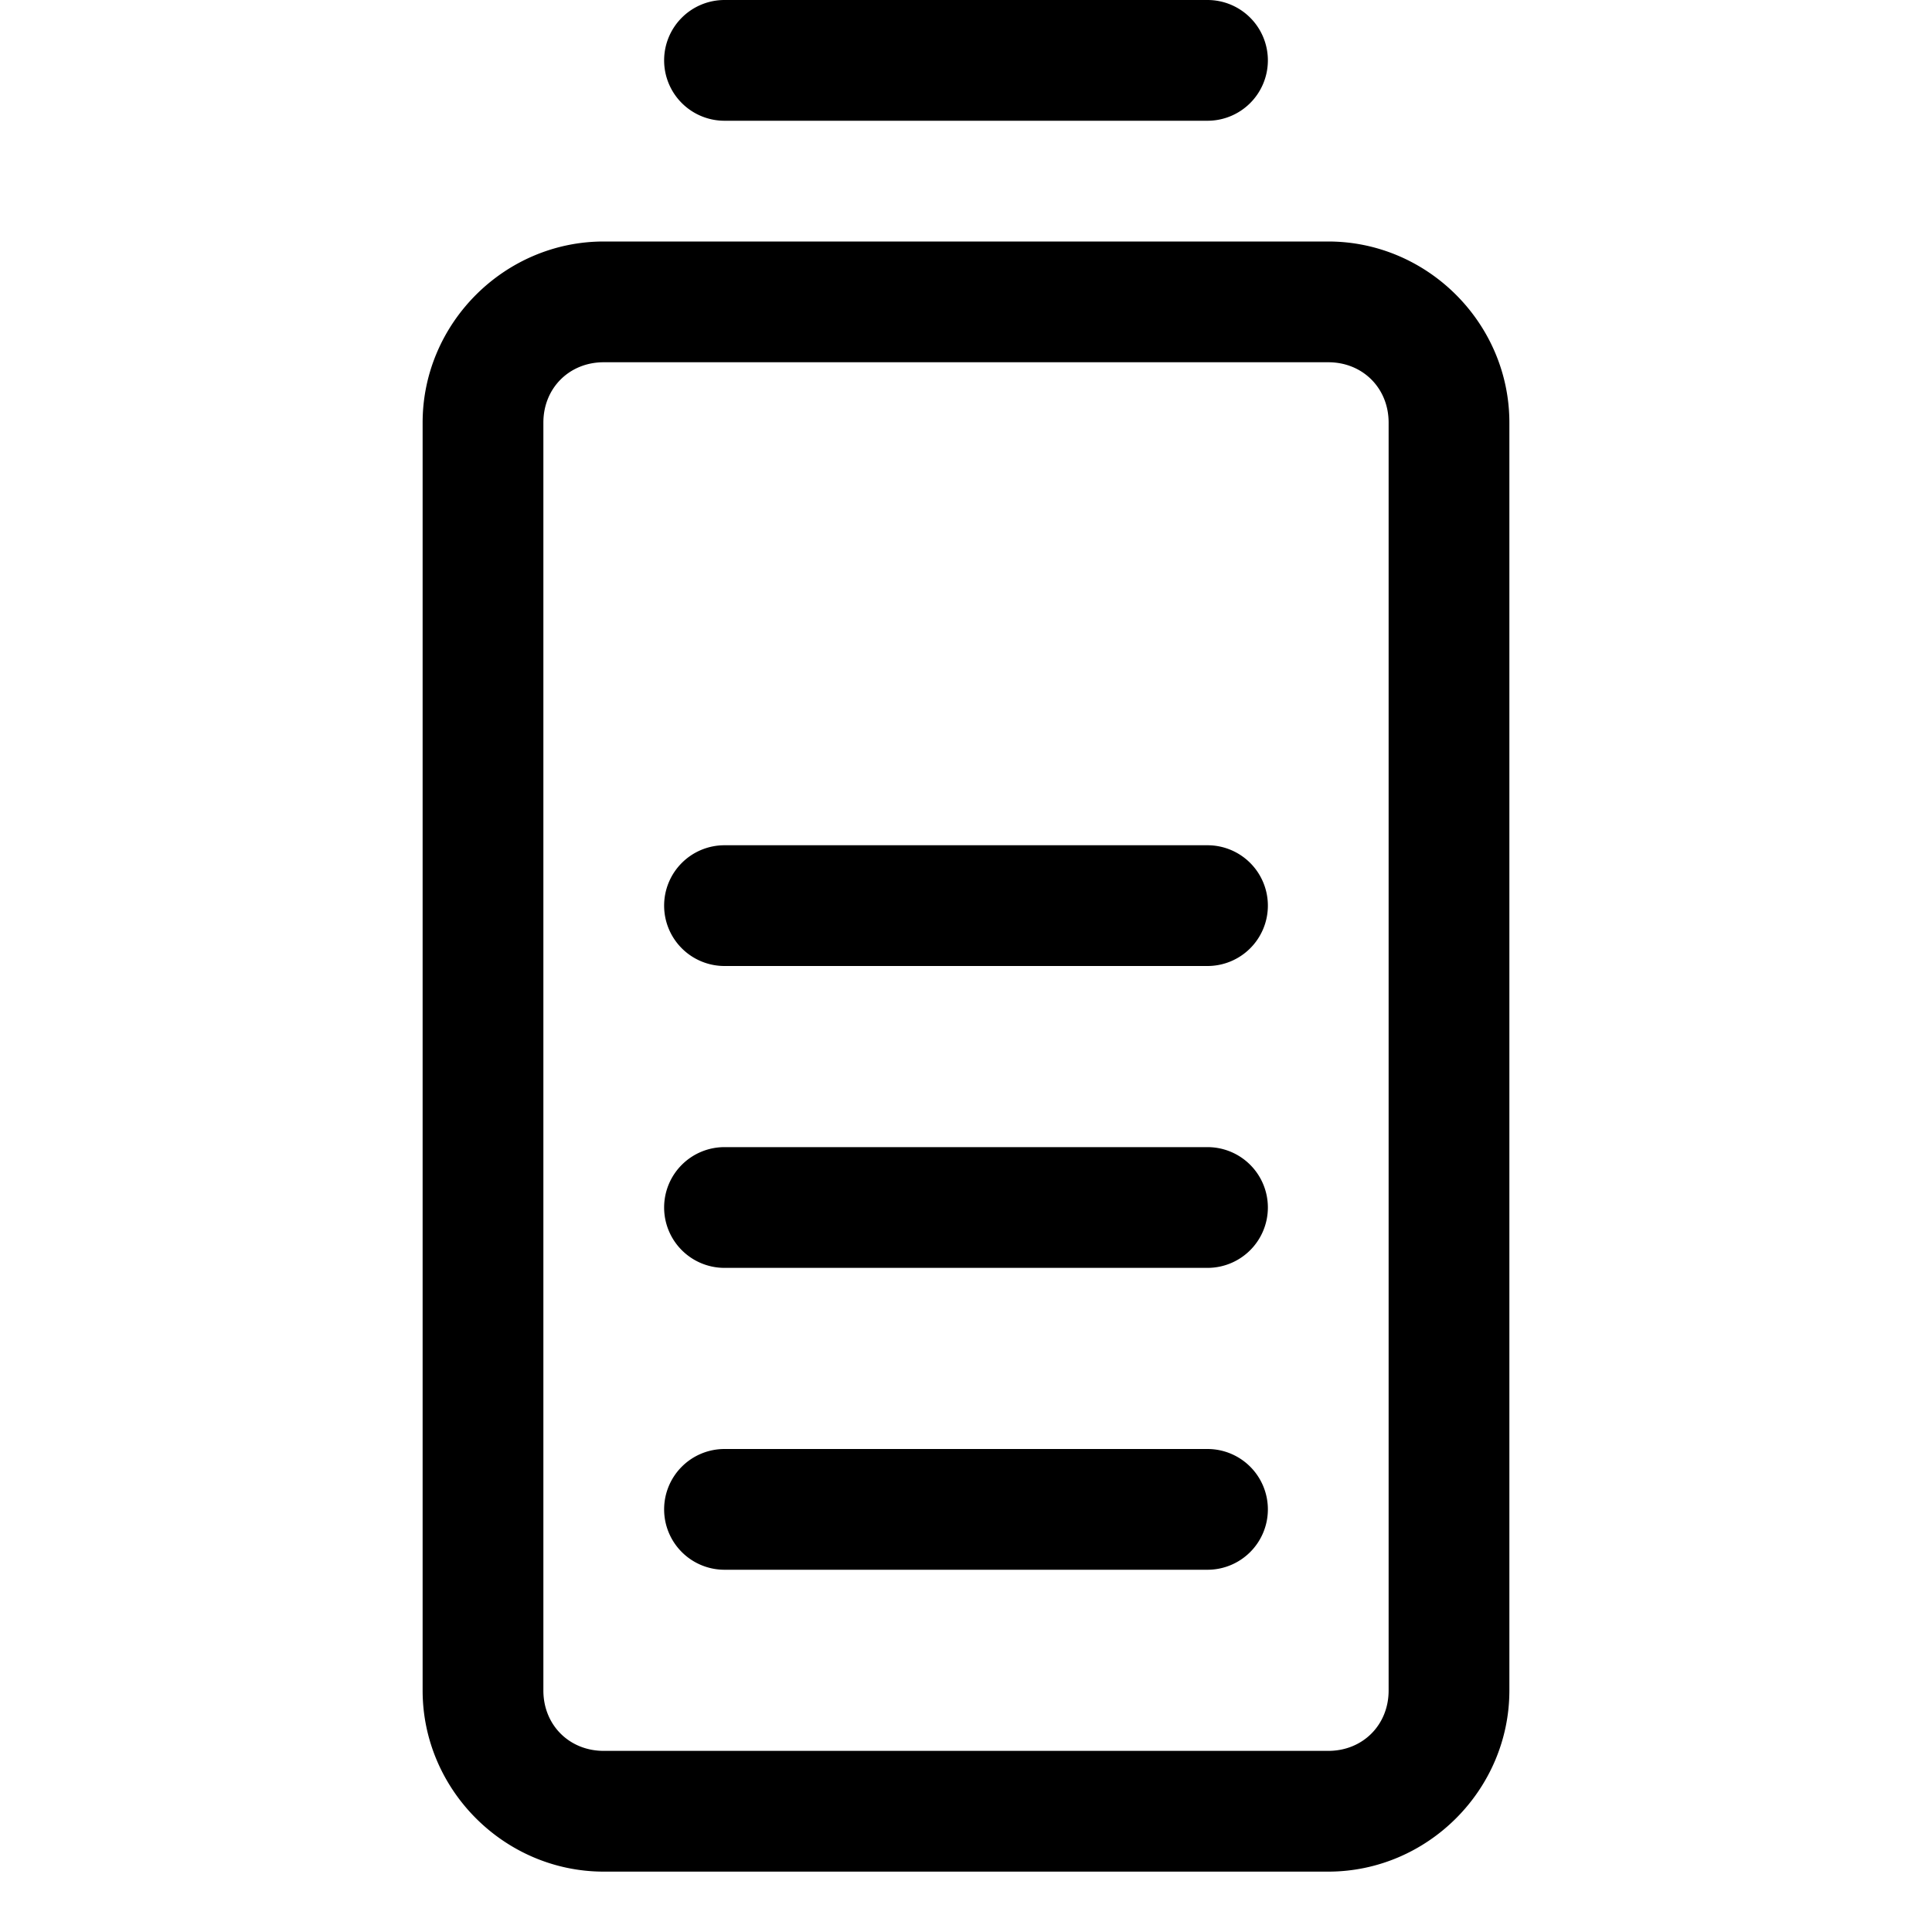 <svg xmlns="http://www.w3.org/2000/svg" viewBox="0 0 256 256"><path d="M96 0a8 8 0 0 0-8 8 8 8 0 0 0 8 8h64a8 8 0 0 0 8-8 8 8 0 0 0-8-8zM80 32c-13.158 0-24 10.842-24 24v168c0 13.158 10.842 24 24 24h96c13.158 0 24-10.842 24-24V56c0-13.158-10.842-24-24-24zm0 16h96c4.57 0 8 3.43 8 8v168c0 4.57-3.43 8-8 8H80c-4.57 0-8-3.43-8-8V56c0-4.57 3.43-8 8-8zm16 64a8 8 0 0 0-8 8 8 8 0 0 0 8 8h64a8 8 0 0 0 8-8 8 8 0 0 0-8-8zm0 40a8 8 0 0 0-8 8 8 8 0 0 0 8 8h64a8 8 0 0 0 8-8 8 8 0 0 0-8-8zm0 40a8 8 0 0 0-8 8 8 8 0 0 0 8 8h64a8 8 0 0 0 8-8 8 8 0 0 0-8-8z"/></svg>